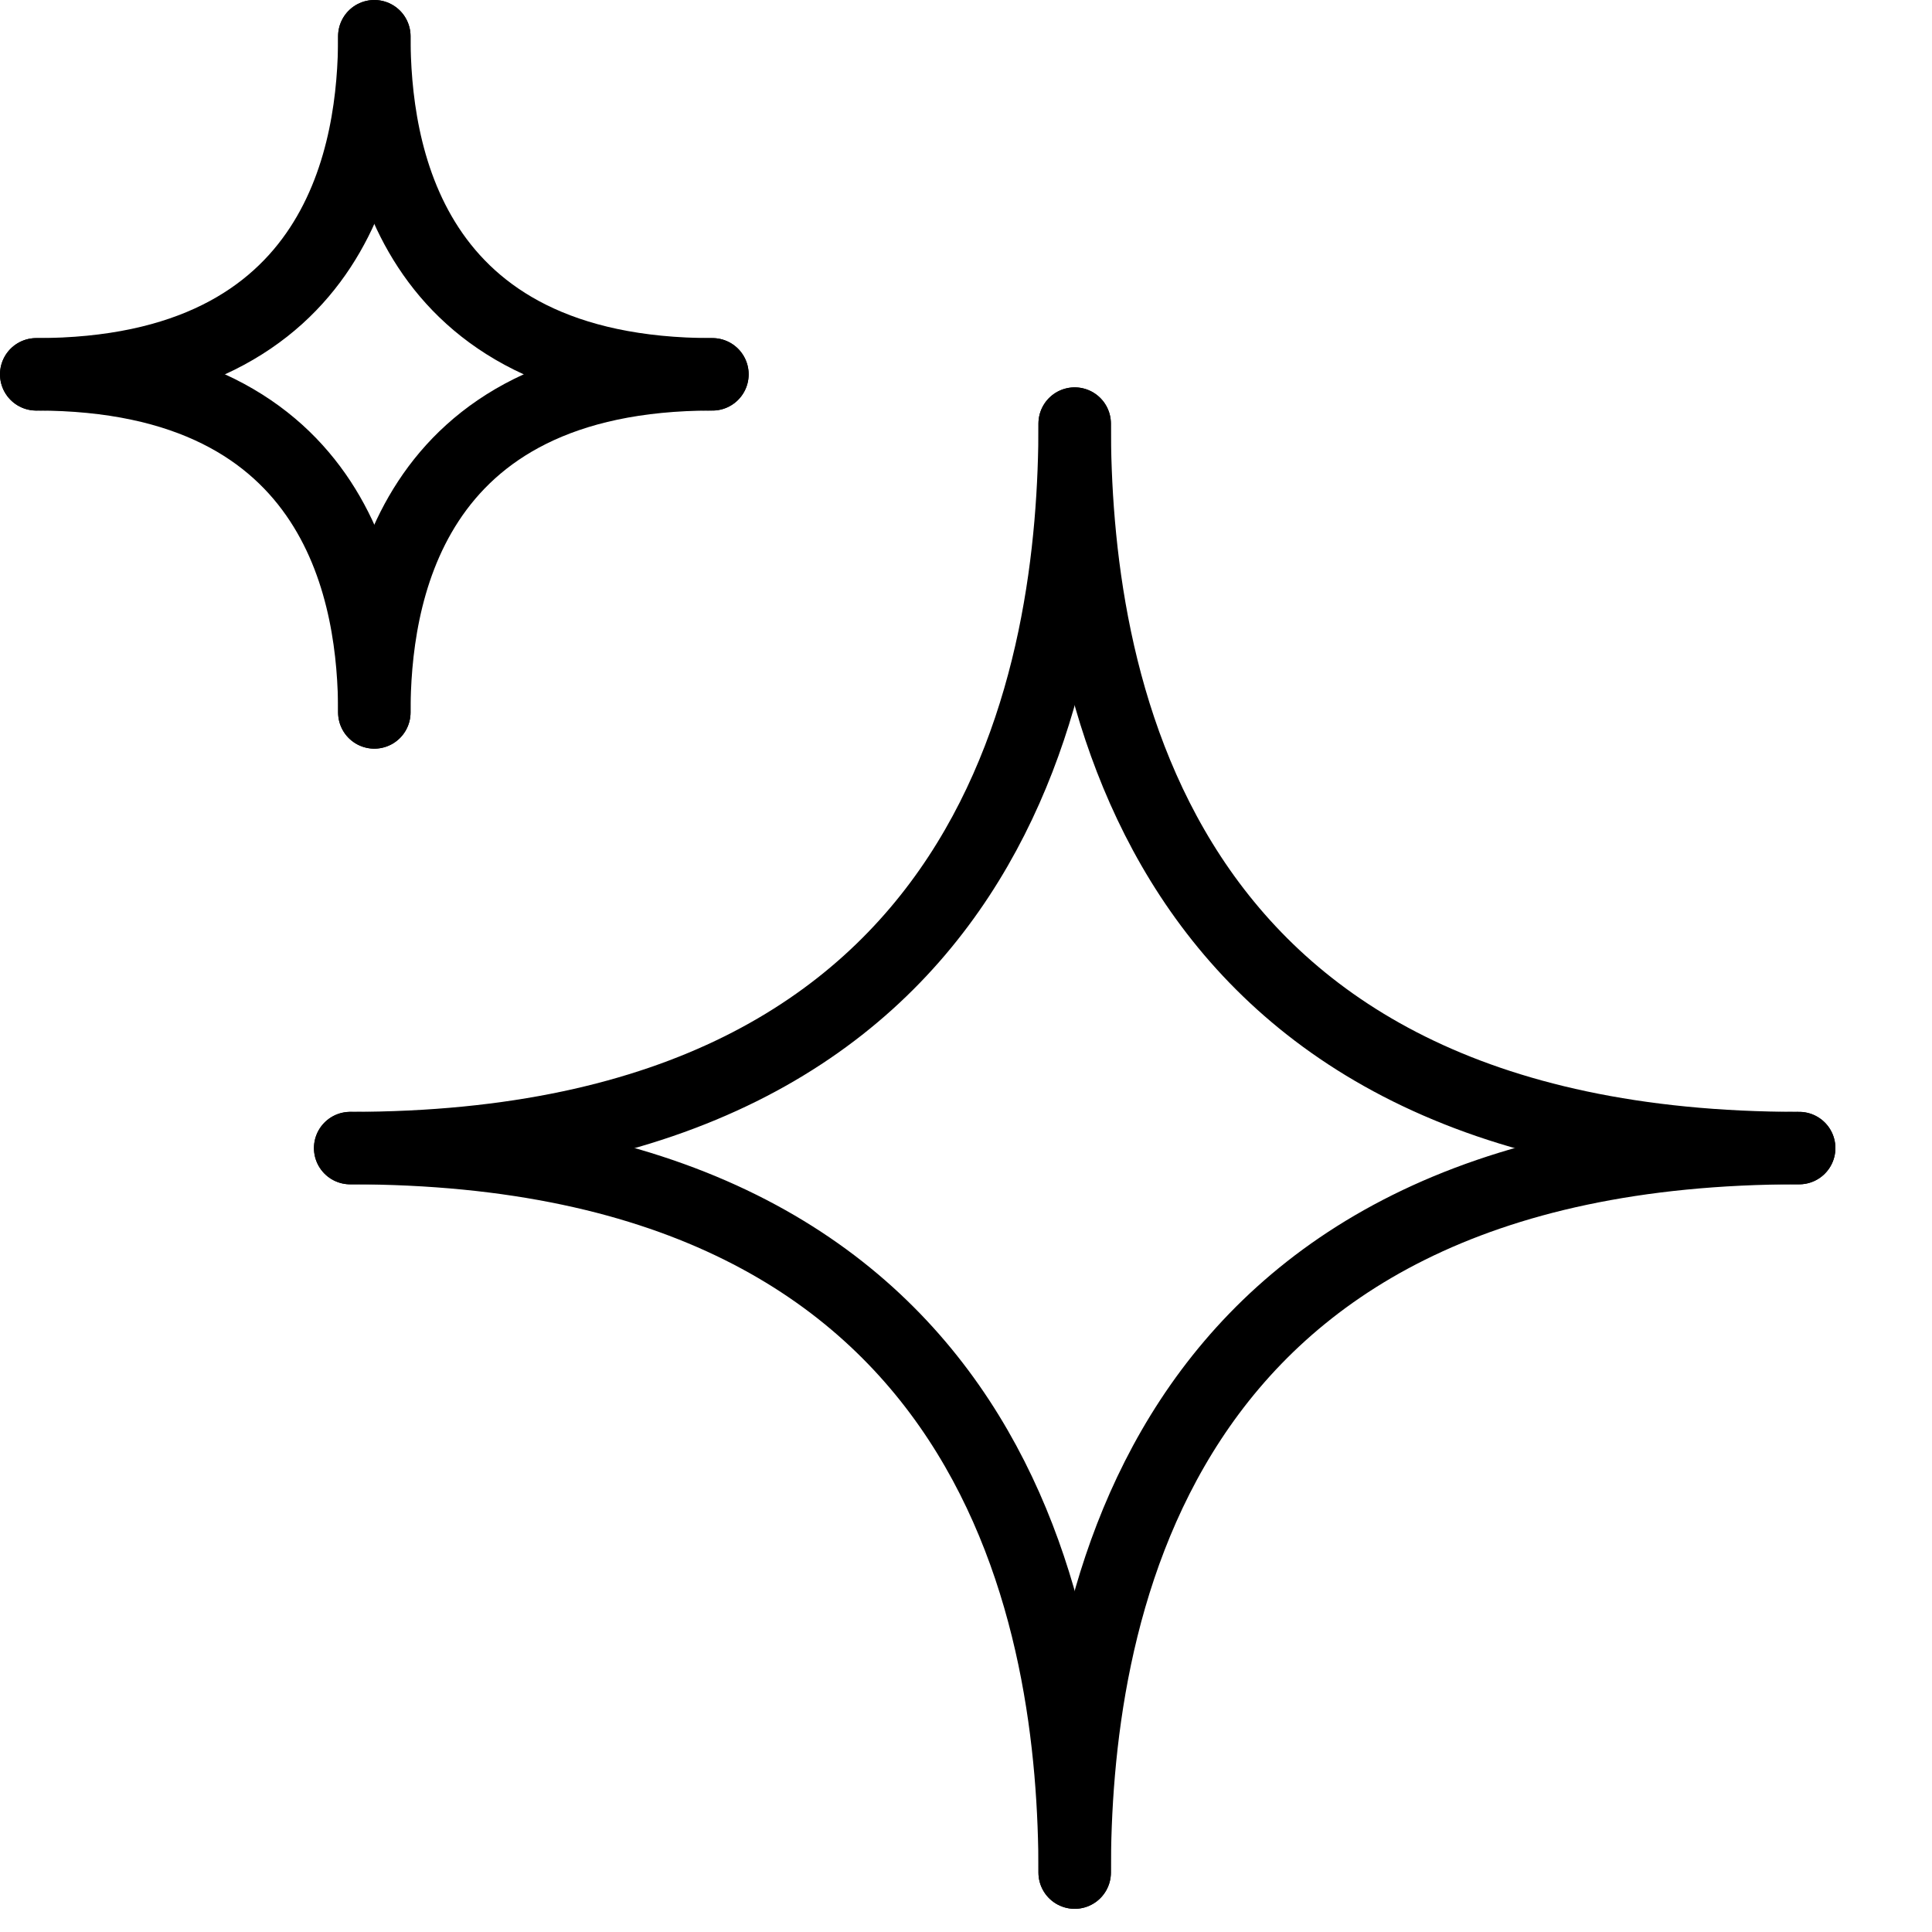 <svg width="40" height="40" viewBox="0 0 40 40" fill="none" xmlns="http://www.w3.org/2000/svg">
<path d="M22.25 8.77C22.25 13.77 20.85 23.77 7.25 23.77" stroke="black" stroke-width="1.5" stroke-linecap="round"/>
<path d="M22.25 38.77C22.25 33.77 20.85 23.77 7.25 23.77" stroke="black" stroke-width="1.5" stroke-linecap="round"/>
<path d="M22.25 8.77C22.25 13.77 23.65 23.77 37.25 23.77" stroke="black" stroke-width="1.5" stroke-linecap="round"/>
<path d="M22.25 38.77C22.25 33.77 23.65 23.77 37.25 23.77" stroke="black" stroke-width="1.5" stroke-linecap="round"/>
<path d="M7.75 0.75C7.75 3.083 7.097 7.75 0.75 7.75" stroke="black" stroke-width="1.5" stroke-linecap="round"/>
<path d="M7.75 14.75C7.75 12.417 7.097 7.75 0.75 7.75" stroke="black" stroke-width="1.5" stroke-linecap="round"/>
<path d="M7.75 0.75C7.75 3.083 8.403 7.75 14.75 7.75" stroke="black" stroke-width="1.5" stroke-linecap="round"/>
<path d="M7.75 14.75C7.75 12.417 8.403 7.75 14.75 7.75" stroke="black" stroke-width="1.5" stroke-linecap="round"/>
</svg>
